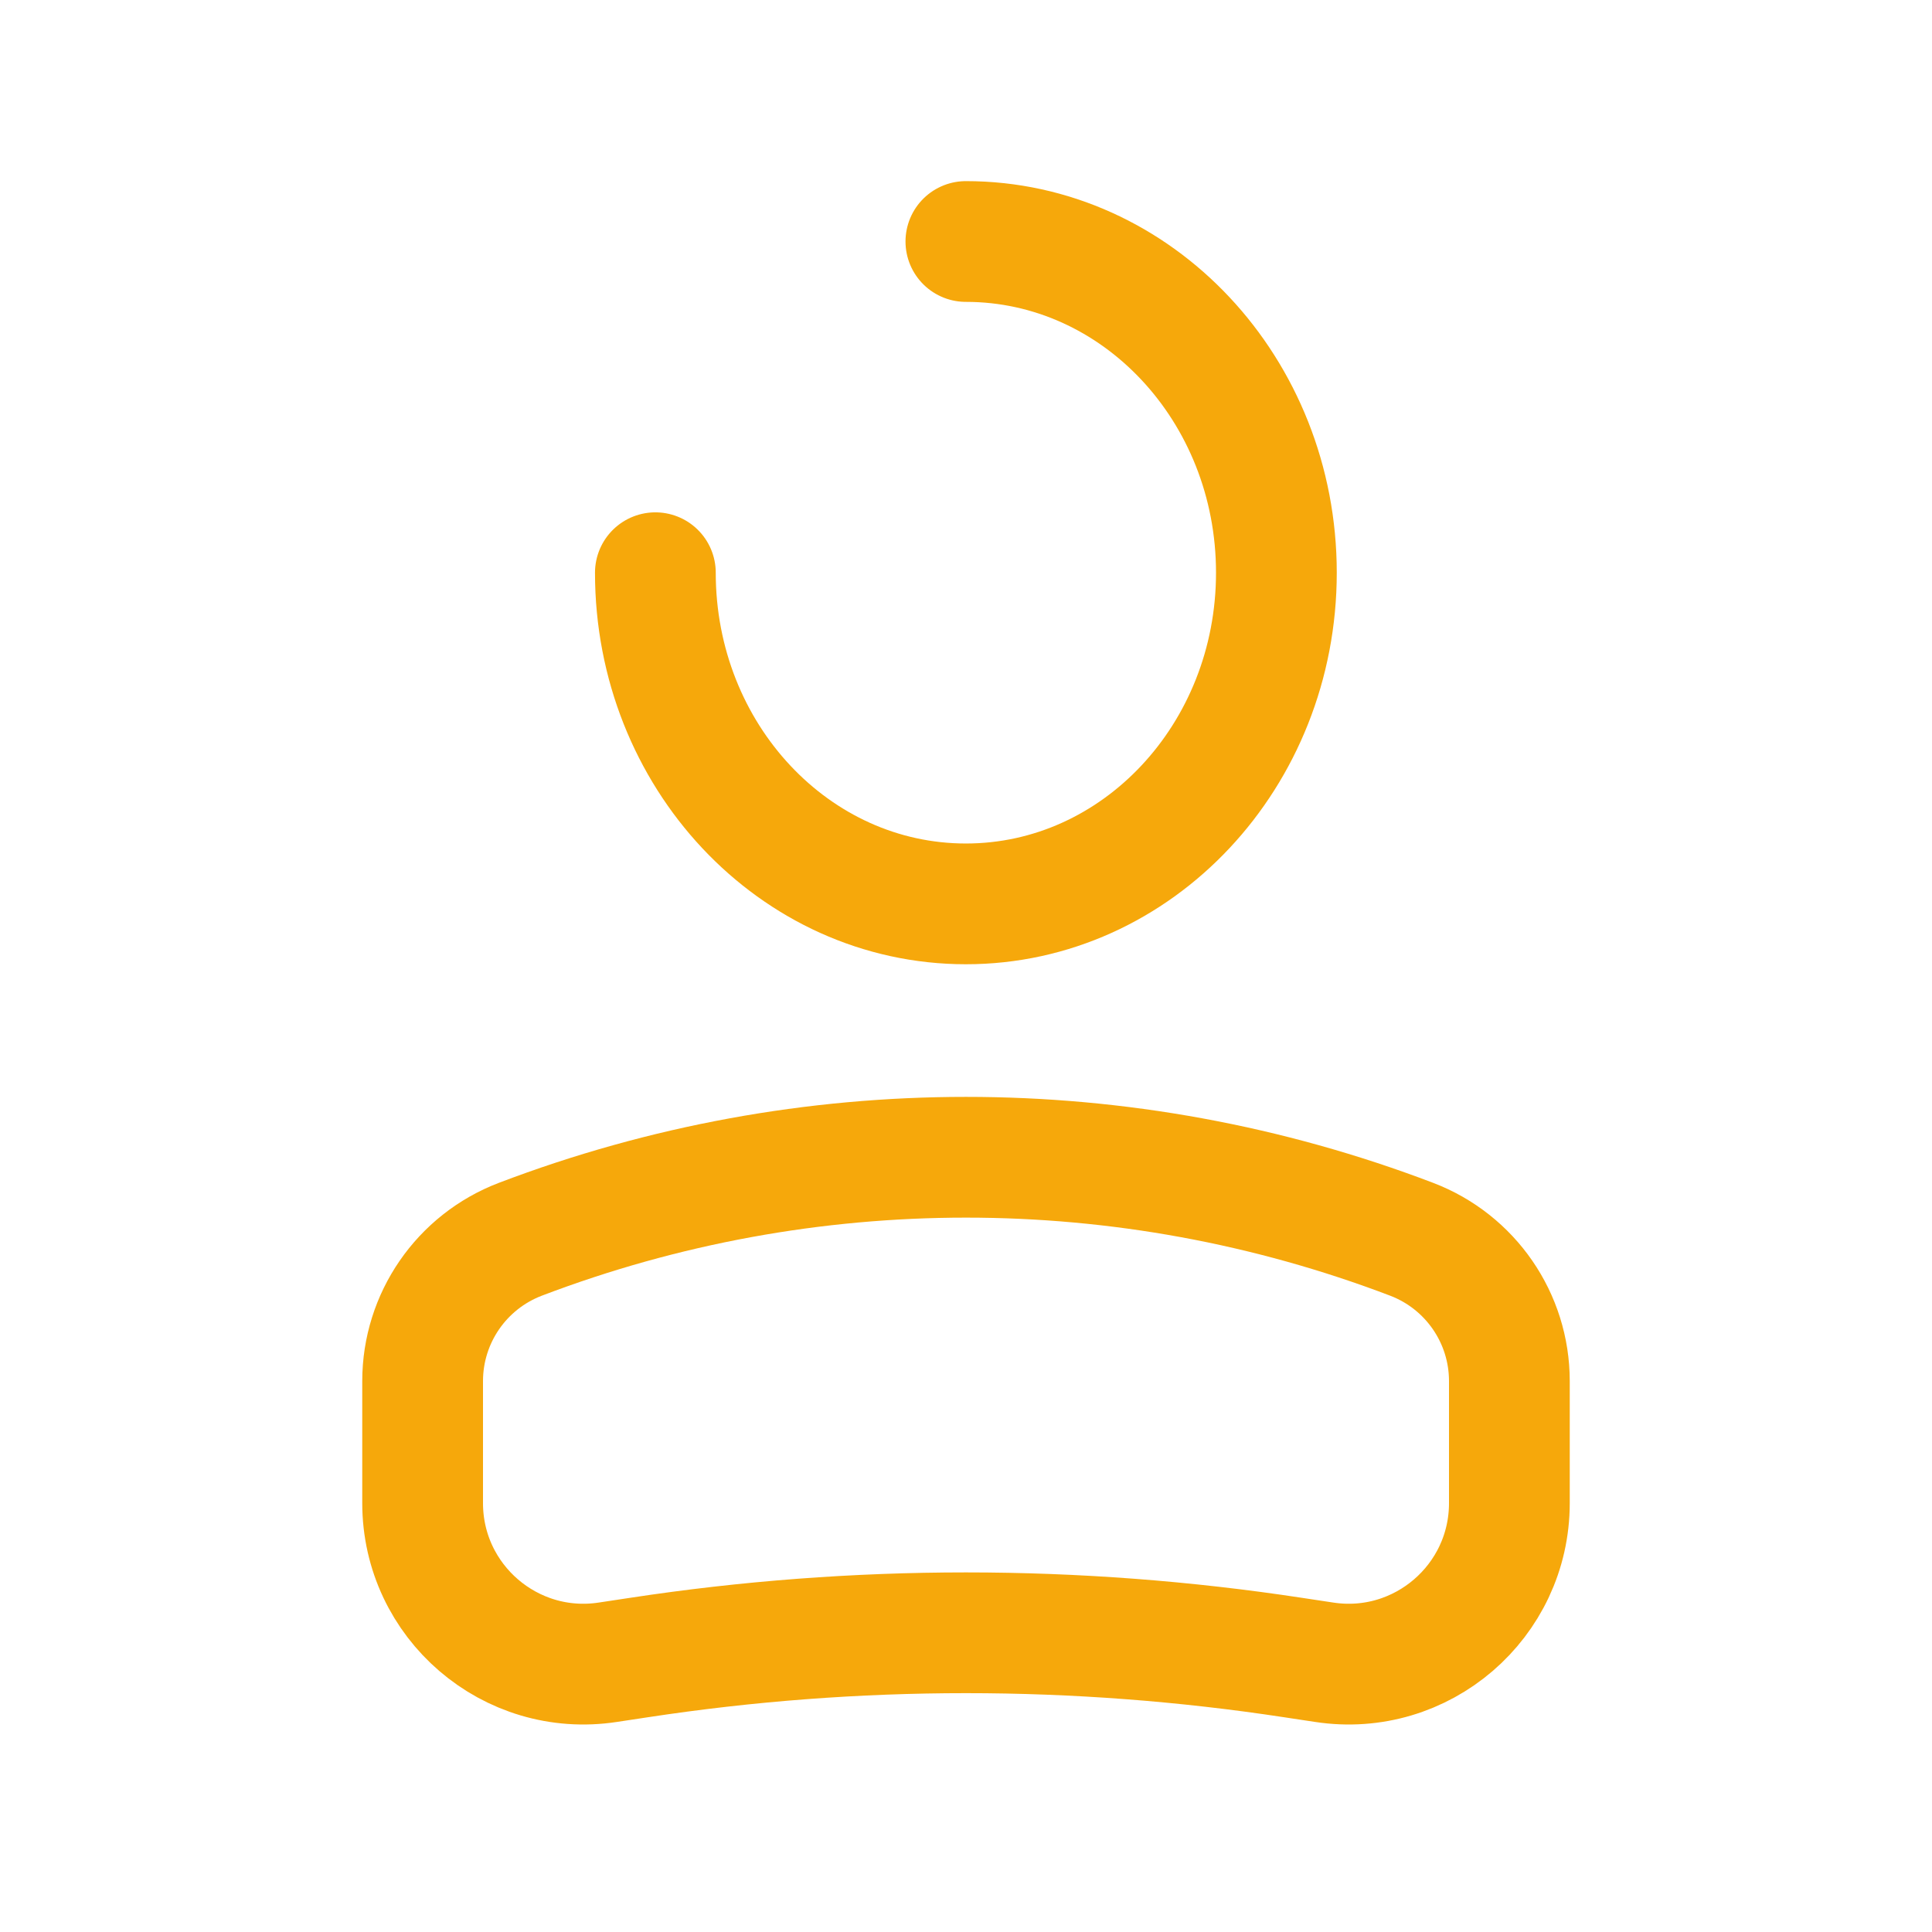 <svg xmlns="http://www.w3.org/2000/svg" width="32" height="32" viewBox="0 0 32 32" fill="none">
    <path d="M10.855 9.486C10.855 12.515 13.157 14.971 15.998 14.971C18.838 14.971 21.141 12.515 21.141 9.486C21.141 6.456 18.838 4 15.998 4" stroke="#F6A80B" stroke-width="2" stroke-linecap="round"/>
    <path d="M7 22.875C7 21.832 7.644 20.898 8.619 20.526V20.526C13.373 18.715 18.627 18.715 23.381 20.526V20.526C24.356 20.898 25 21.832 25 22.875V24.896C25 26.529 23.546 27.779 21.932 27.532L21.423 27.455C17.828 26.907 14.171 26.907 10.577 27.455L10.068 27.532C8.454 27.779 7 26.529 7 24.896V22.875Z" stroke="#F6A80B" stroke-width="2"/>
</svg>